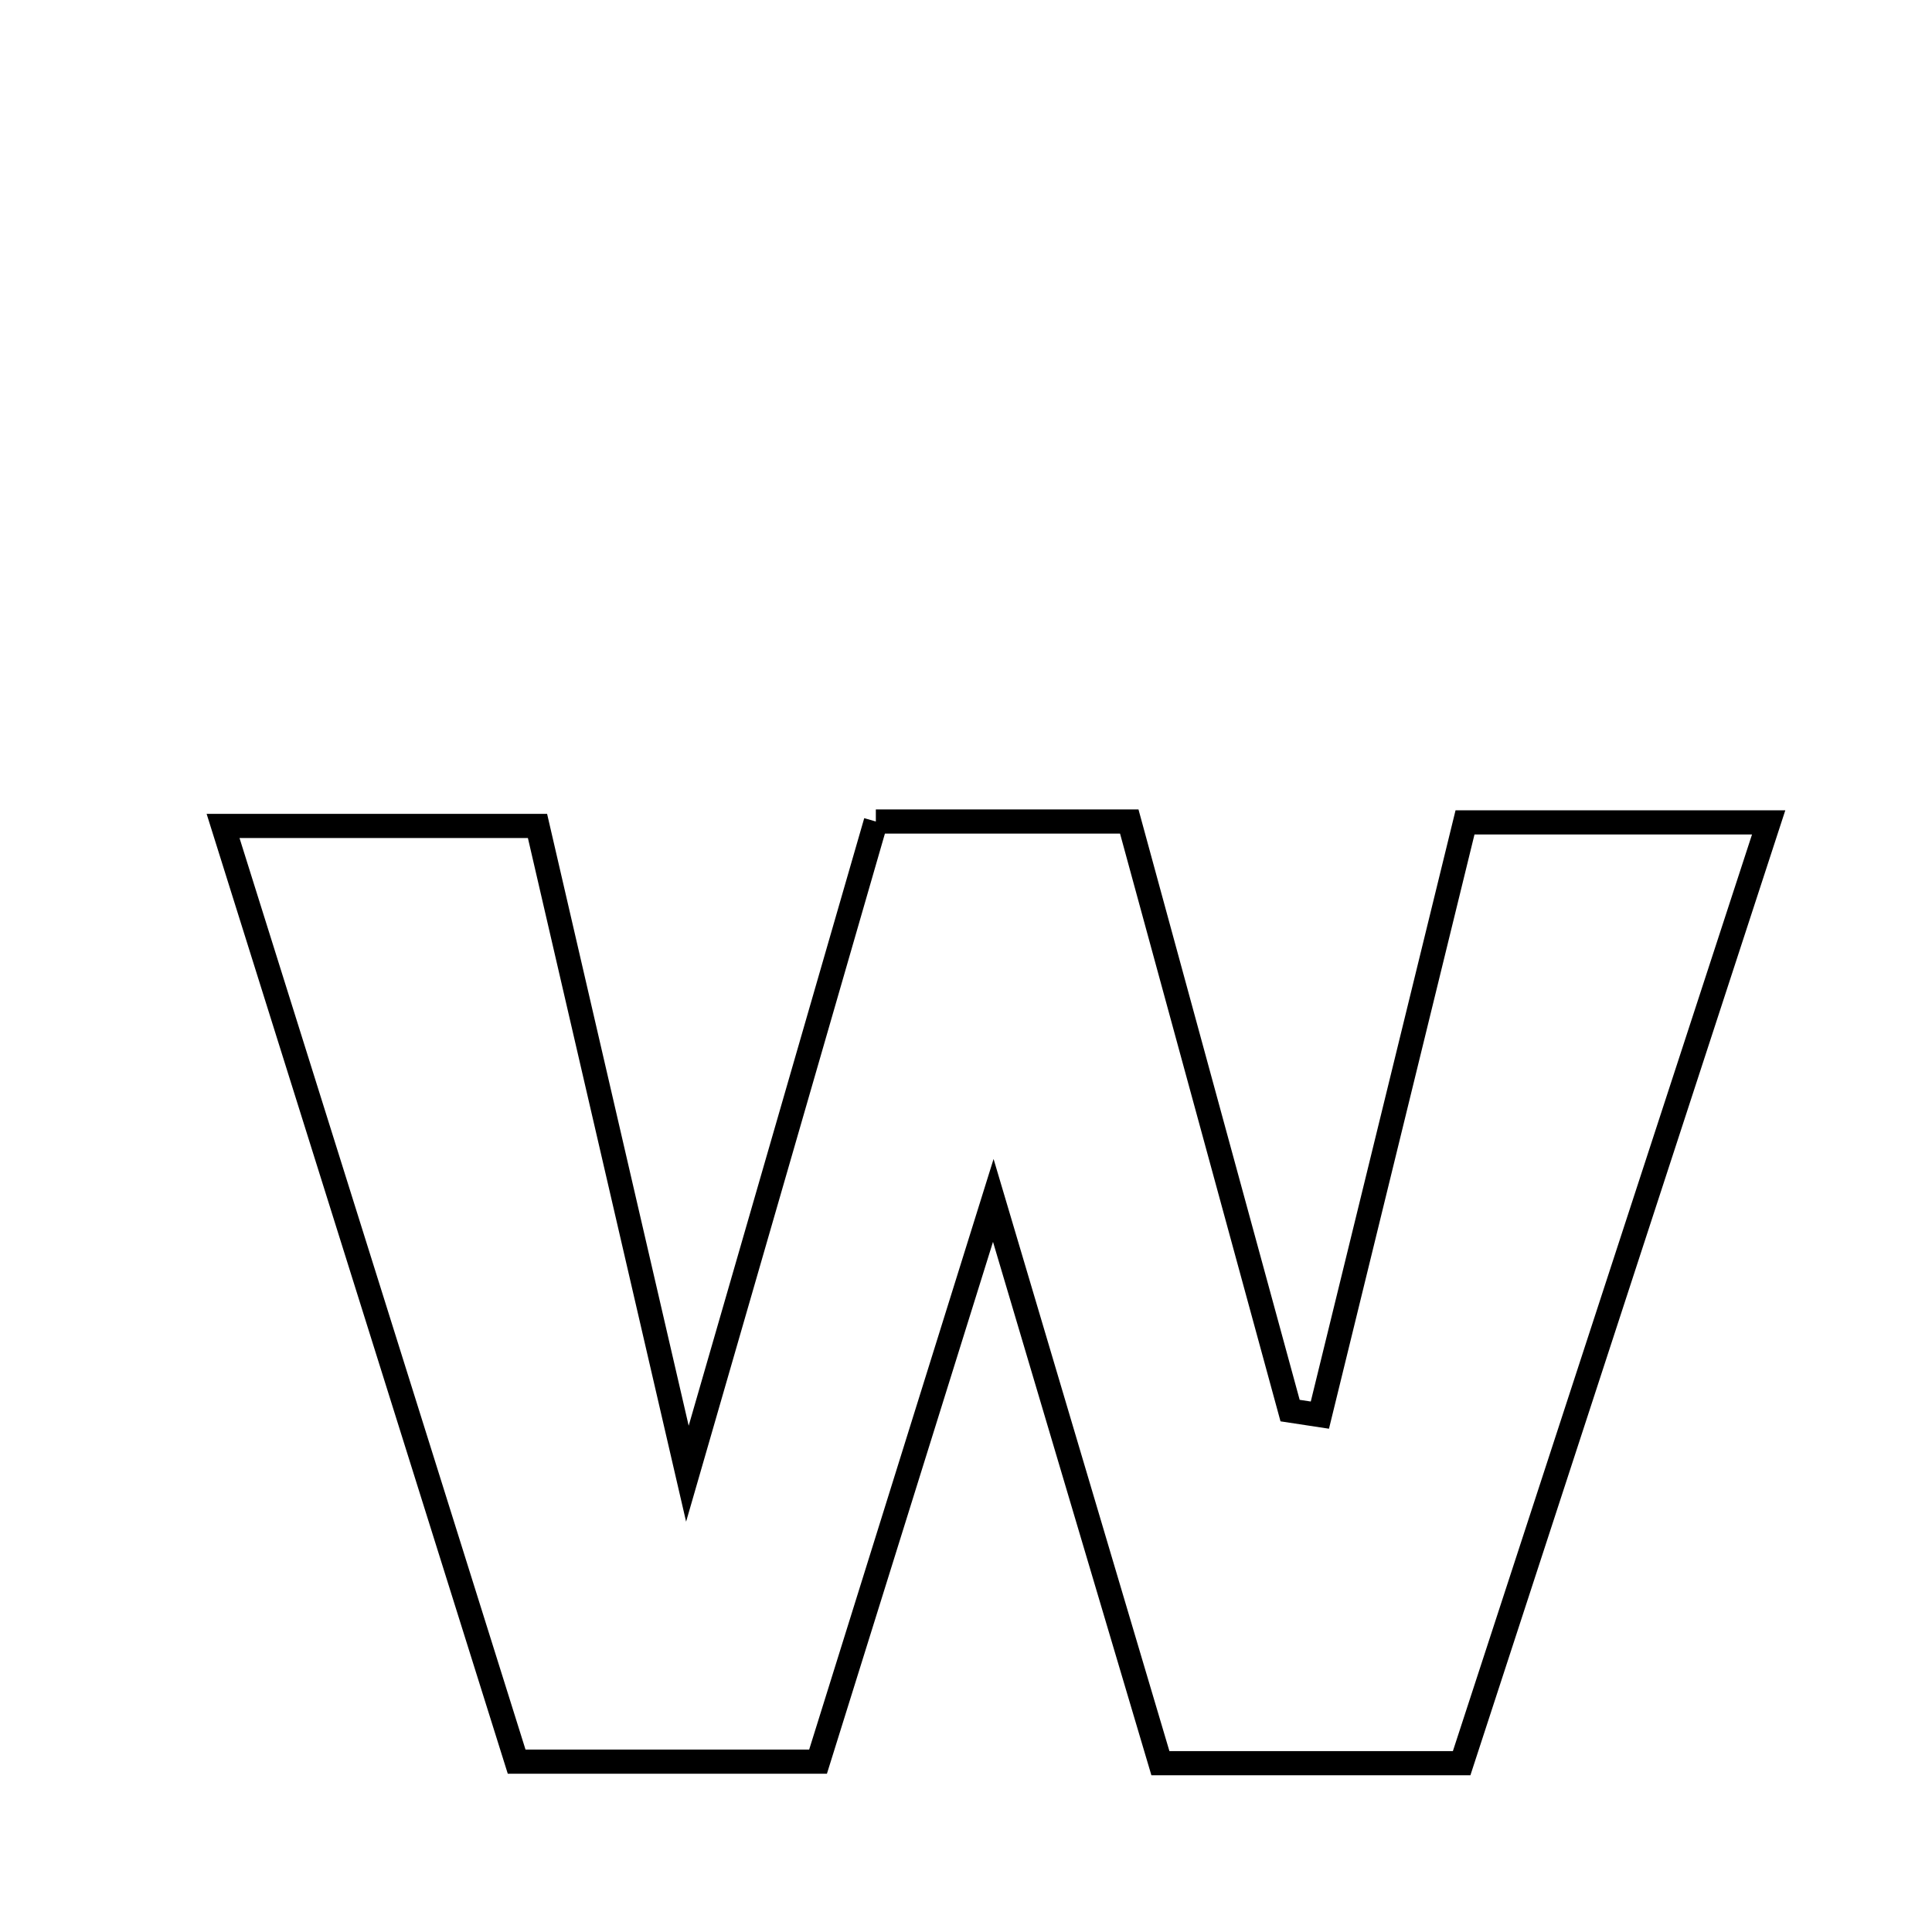 <svg xmlns="http://www.w3.org/2000/svg" viewBox="0.0 0.0 24.0 24.0" height="200px" width="200px"><path fill="none" stroke="black" stroke-width=".3" stroke-opacity="1.0"  filling="0" d="M10.88 10.205 C11.969 10.205 12.929 10.205 14.028 10.205 C14.704 12.683 15.365 15.103 16.026 17.523 C16.149 17.542 16.272 17.56 16.396 17.579 C16.997 15.127 17.597 12.675 18.199 10.216 C19.485 10.216 20.607 10.216 21.971 10.216 C20.675 14.189 19.434 17.989 18.157 21.903 C16.808 21.903 15.749 21.903 14.415 21.903 C13.792 19.804 13.151 17.645 12.339 14.912 C11.517 17.545 10.84 19.714 10.162 21.884 C8.866 21.884 7.731 21.884 6.418 21.884 C5.222 18.07 4.029 14.268 2.771 10.26 C4.157 10.26 5.332 10.26 6.677 10.26 C7.262 12.791 7.848 15.323 8.539 18.307 C9.392 15.356 10.132 12.796 10.88 10.205"></path></svg>